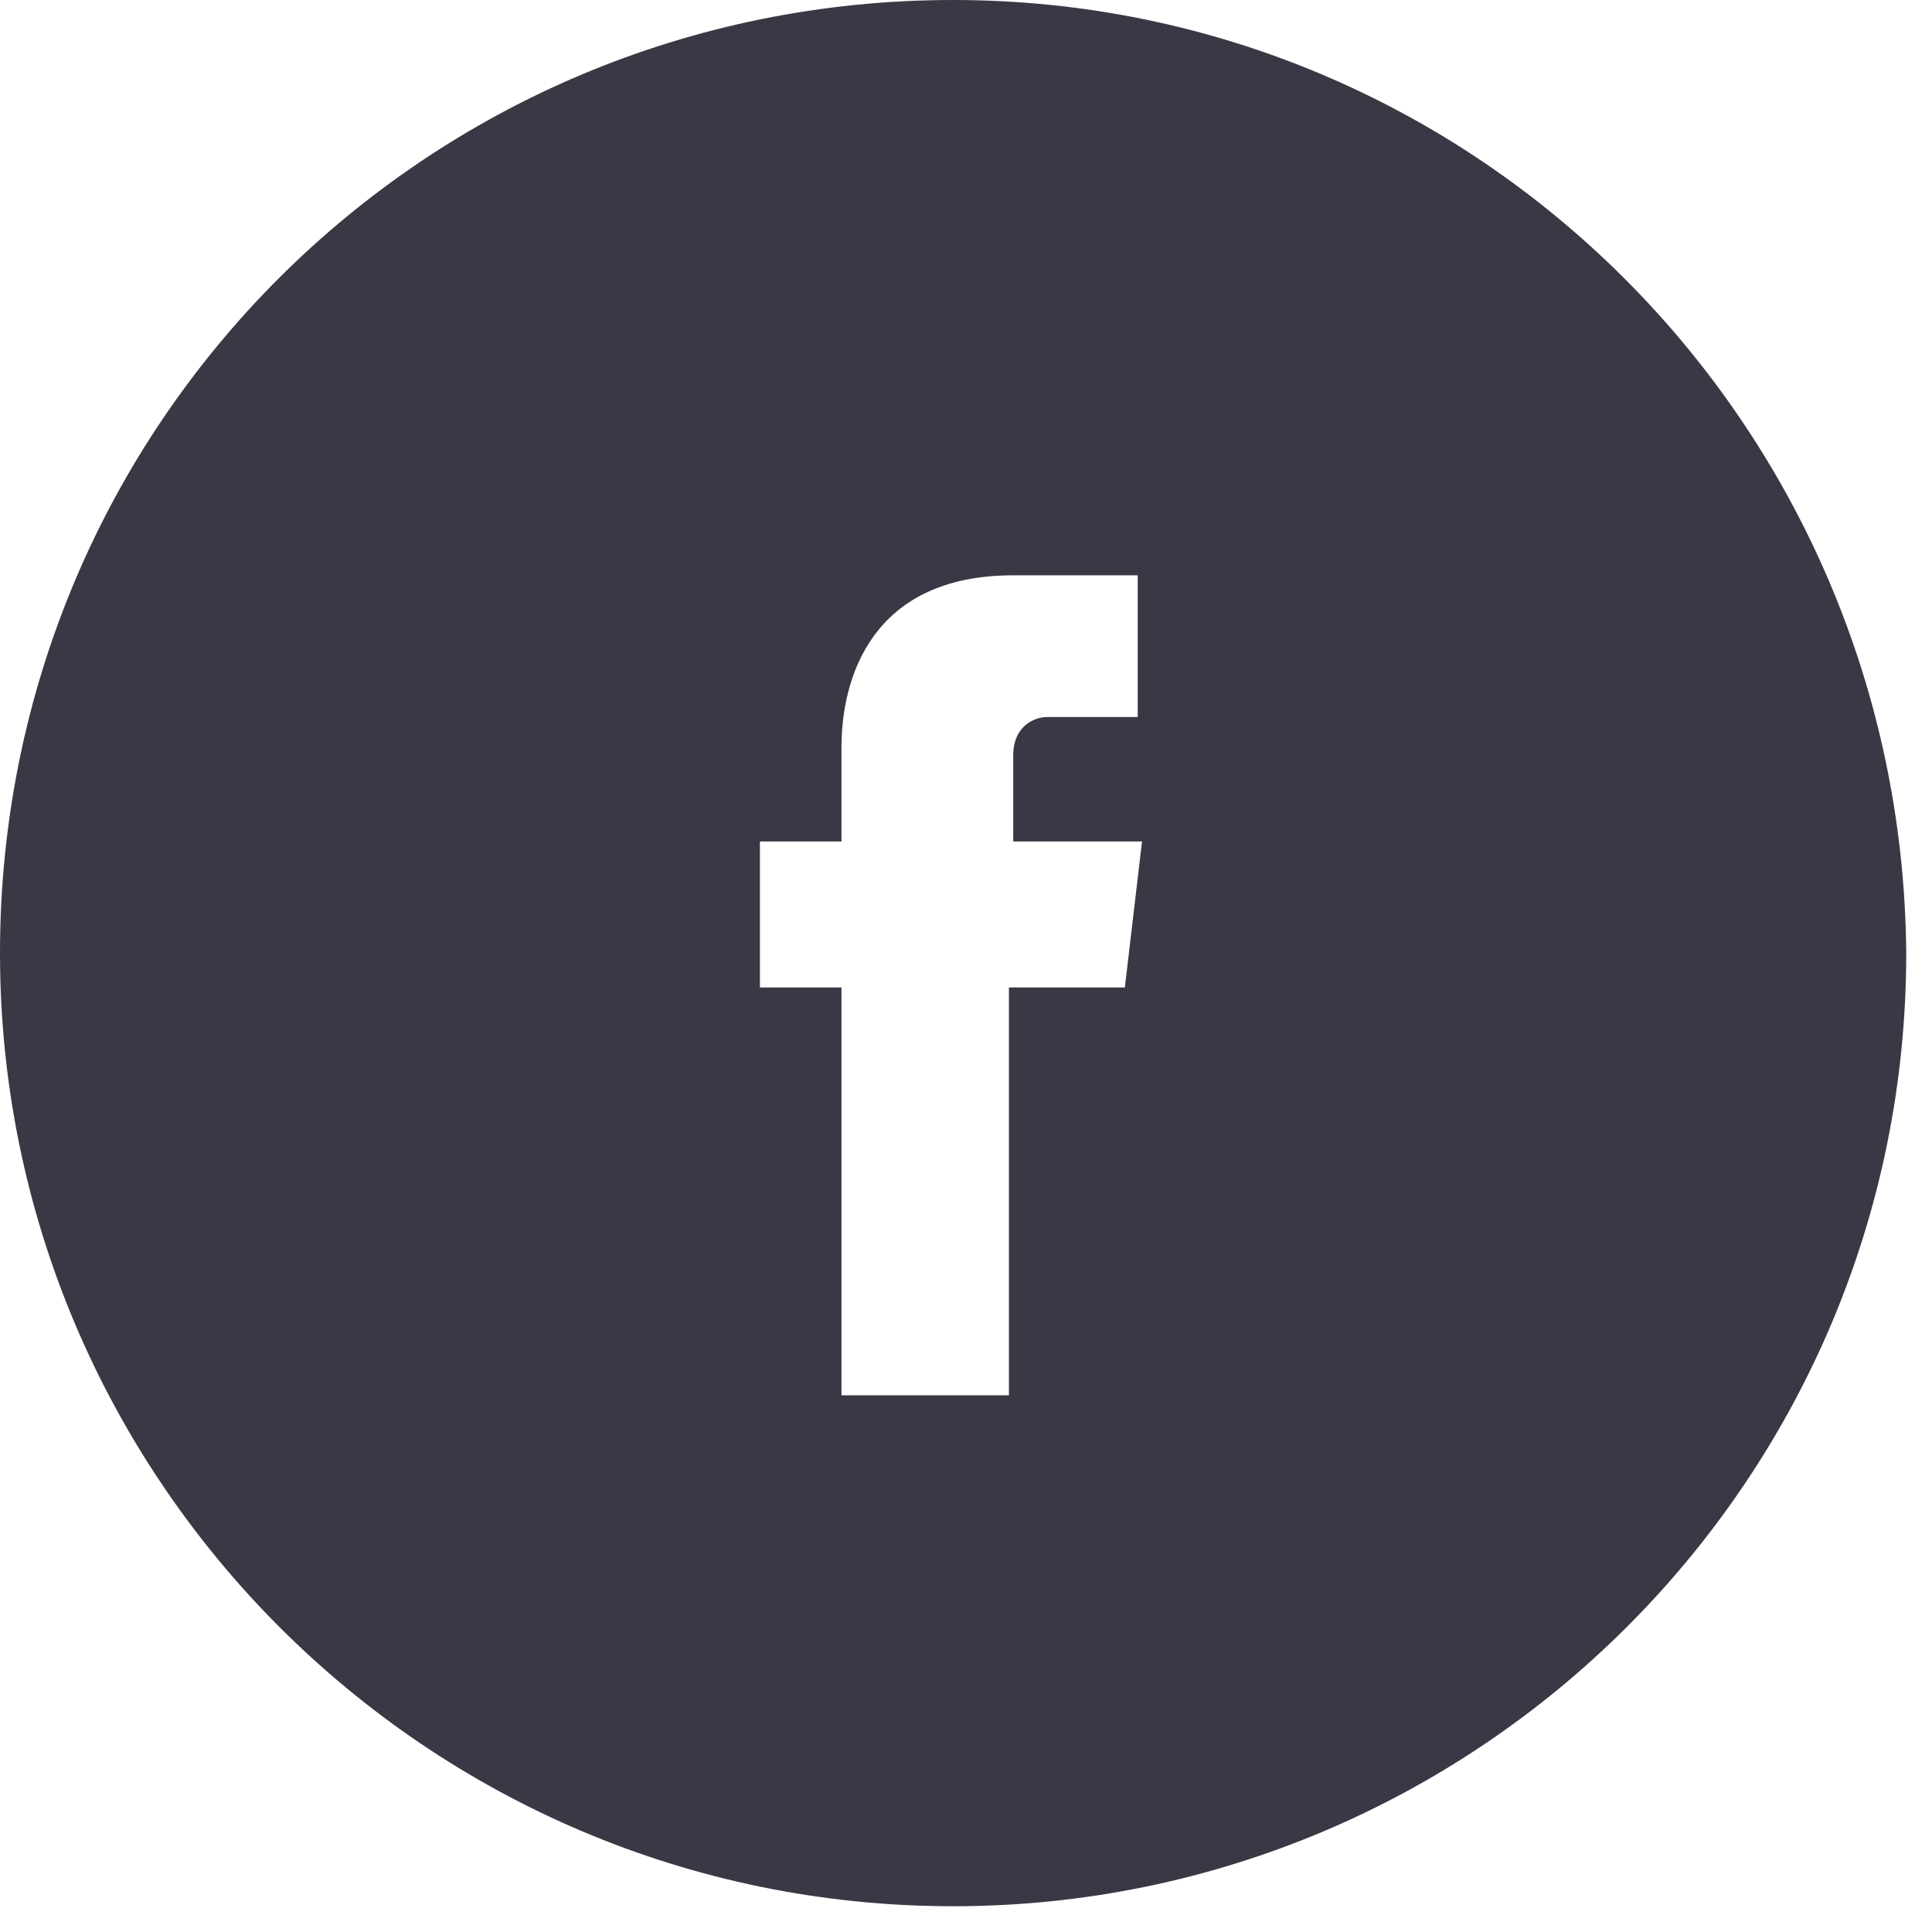 <?xml version="1.0" encoding="utf-8"?>
<!-- Generator: Adobe Illustrator 18.1.1, SVG Export Plug-In . SVG Version: 6.00 Build 0)  -->
<svg version="1.1" id="Layer_1" xmlns="http://www.w3.org/2000/svg" xmlns:xlink="http://www.w3.org/1999/xlink" x="0px" y="0px"
	 viewBox="0 0 45 45" enable-background="new 0 0 45 45" xml:space="preserve">
<g display="none">
	<path display="inline" fill="#393845" d="M22.2,0C9.9,0,0,9.9,0,22.2c0,12.2,9.9,22.2,22.2,22.2c12.2,0,22.2-9.9,22.2-22.2
		C44.3,9.9,34.4,0,22.2,0z M31.3,25.3c-0.5,0.6-1,1.1-1.6,1.5c-0.2,0.2-0.4,0.3-0.6,0.5c-1.2,0.9-3.1,1.4-4.6,1.1
		c-1-0.2-2.1-0.7-2.9-1.4c0,0,0,0,0,0c-0.1,0.6-0.3,1.3-0.4,1.9c-0.2,0.8-0.3,1.7-0.5,2.5c-0.5,1.5-1.5,2.7-2.4,4
		c-0.1,0.2-0.5,0.1-0.4-0.1c-0.3-0.4-0.5-1.3-0.5-1.4c-0.2-1.2,0-2.6,0.2-3.8c0.5-2.7,1.2-5.6,2.2-8.2c-1-0.6-0.3-2.9,0.1-3.6
		c0.6-1.2,2.7-2.8,3.7-1c0.9,1.4,0,3.5-0.4,5c-0.2,0.9-0.5,2,0.2,2.8c0.6,0.8,1.6,0.9,2.4,0.6c2.6-0.8,3.5-3.5,3.6-6
		c0.1-2,0-4.7-1.7-6.1c-2.4-2.1-6.2-0.4-8.3,1.4c-2.3,2-4,5.3-1.6,8c0.2,0,0.3,0.1,0.3,0.3c0,0.5-0.2,1-0.4,1.4
		C17.4,24.9,17.2,25,17,25c-0.9-0.2-1.7-0.6-2.2-1.4c-2.7-3.6-0.4-8.8,2.7-11.2c3.7-2.8,9.3-3,12.6,0.6C33,16.2,33.9,21.6,31.3,25.3
		z"/>
</g>
<path display="none" fill="#393845" d="M22.2,0C9.9,0,0,9.9,0,22.2c0,12.2,9.9,22.2,22.2,22.2c12.2,0,22.2-9.9,22.2-22.2
	C44.3,9.9,34.4,0,22.2,0z M29.9,19.7c0,0.1,0,0.3,0,0.4c0,4.4-3.4,9.5-9.5,9.5c-1.9,0-3.6-0.6-5.1-1.5c0.3,0,0.5,0,0.8,0
	c1.6,0,3-0.5,4.1-1.4c-1.5,0-2.7-1-3.1-2.3c0.2,0,0.4,0.1,0.6,0.1c0.3,0,0.6,0,0.9-0.1c-1.5-0.3-2.7-1.7-2.7-3.3c0,0,0,0,0,0
	c0.5,0.3,1,0.4,1.5,0.4c-0.9-0.6-1.5-1.6-1.5-2.8c0-0.6,0.2-1.2,0.5-1.7c1.6,2,4.1,3.3,6.9,3.5c-0.1-0.2-0.1-0.5-0.1-0.8
	c0-1.8,1.5-3.3,3.3-3.3c1,0,1.8,0.4,2.4,1.1c0.8-0.1,1.5-0.4,2.1-0.8c-0.3,0.8-0.8,1.4-1.5,1.8c0.7-0.1,1.3-0.3,1.9-0.5
	C31.1,18.7,30.5,19.2,29.9,19.7z"/>
<path fill="#393845" d="M22.2,0C9.9,0,0,9.9,0,22.2c0,12.2,9.9,22.2,22.2,22.2c12.2,0,22.2-9.9,22.2-22.2C44.3,9.9,34.4,0,22.2,0z
	 M26.2,23h-2.7c0,4.3,0,9.5,0,9.5h-3.9c0,0,0-5.2,0-9.5h-1.9v-3.4h1.9v-2.2c0-1.6,0.7-4,4-4l2.9,0v3.3c0,0-1.8,0-2.1,0
	c-0.3,0-0.8,0.2-0.8,0.9v2h3L26.2,23z"/>
<path display="none" fill="#393845" d="M22.2,0C9.9,0,0,9.9,0,22.2c0,12.2,9.9,22.2,22.2,22.2s22.2-9.9,22.2-22.2
	C44.3,9.9,34.4,0,22.2,0z M13.7,30.5c-0.3,0.1-0.6-0.2-0.5-0.5l0.9-4.1l3.6,3.6L13.7,30.5z M18.8,28.6l-3.6-3.6l9.2-9.2l3.6,3.6
	L18.8,28.6z M30.8,16.6l-1.8,1.8l-3.6-3.6l1.6-1.6c0.6-0.6,1.6-0.6,2.3,0l1.6,1.6C31.2,15.3,31.2,16.1,30.8,16.6z"/>
<g display="none">
	<path display="inline" fill="#393845" d="M22.2,19.4c-1.6,0-2.8,1.2-2.8,2.8c0,1.5,1.3,2.8,2.8,2.8c1.6,0,2.8-1.2,2.8-2.8
		C25,20.6,23.7,19.4,22.2,19.4z"/>
	<path display="inline" fill="#393845" d="M22.2,0C9.9,0,0,9.9,0,22.2c0,12.2,9.9,22.2,22.2,22.2c12.2,0,22.2-9.9,22.2-22.2
		C44.3,9.9,34.4,0,22.2,0z M31,23.1c0,0.1-2.4,1.1-2.4,1.1l-0.4,1.1c0,0,1.1,2.3,1,2.4l-1.4,1.3C27.7,29,25.3,28,25.3,28l-1.1,0.4
		c0,0-0.9,2.4-1,2.4h-1.9c-0.1,0-1.1-2.4-1.1-2.4L19.1,28c0,0-2.3,1.1-2.4,1l-1.4-1.4c-0.1-0.1,0.9-2.4,0.9-2.4l-0.4-1.1
		c0,0-2.4-0.9-2.4-1v-1.9c0-0.1,2.4-1.1,2.4-1.1l0.4-1.1c0,0-1.1-2.3-1-2.4l1.4-1.3c0.1-0.1,2.5,0.9,2.5,0.9l1.1-0.4
		c0,0,0.9-2.4,1-2.4h1.9c0.1,0,1.1,2.4,1.1,2.4l1.1,0.4c0,0,2.3-1.1,2.4-1l1.4,1.3c0.1,0.1-1,2.4-1,2.4l0.4,1.1c0,0,2.4,0.9,2.4,1
		V23.1z"/>
</g>
</svg>
